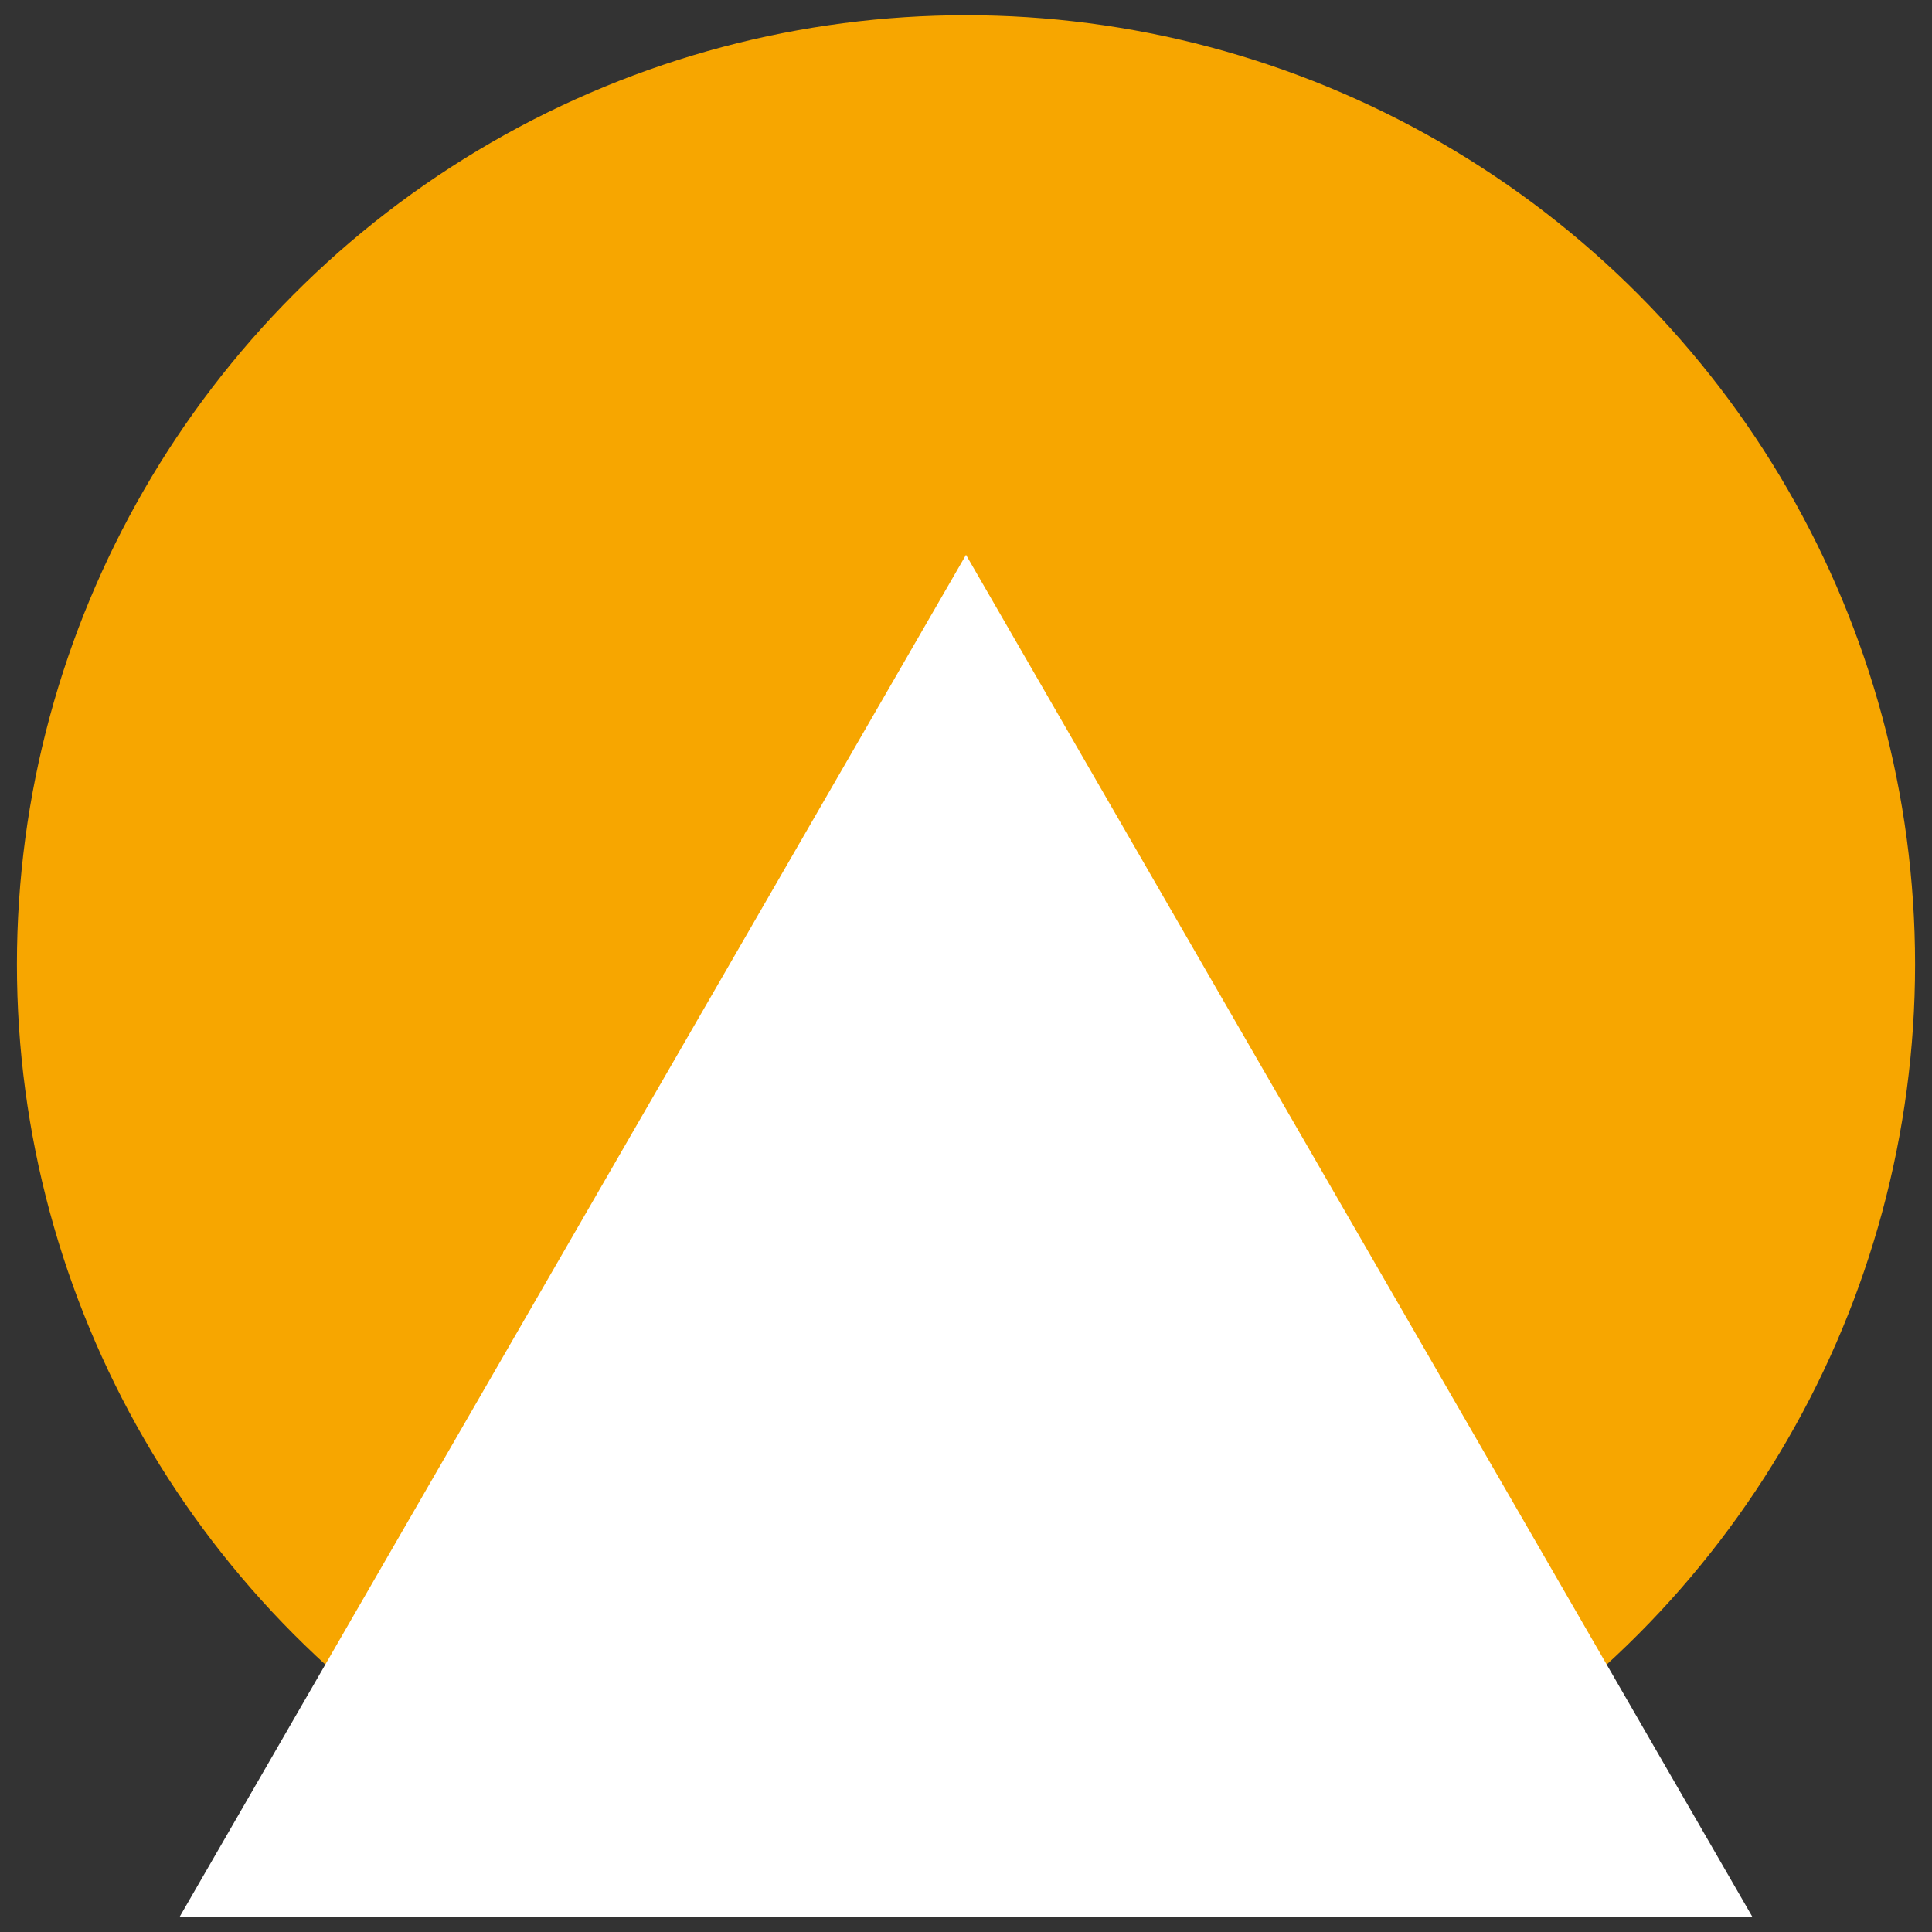 <?xml version="1.0" encoding="UTF-8"?><svg id="a" xmlns="http://www.w3.org/2000/svg" viewBox="0 0 500 500"><rect x="0" y="0" width="500" height="500" fill="#333333" stroke="none"/><defs><style>.b{fill:#f7a600;}.b,.c{stroke-width:0px;}.c{fill:#fff;}</style></defs><circle class="b" cx="250" cy="249.56" r="245.62"/><polygon class="c" points="250 143.59 46.5 496.06 453.5 496.06 250 143.59"/></svg>